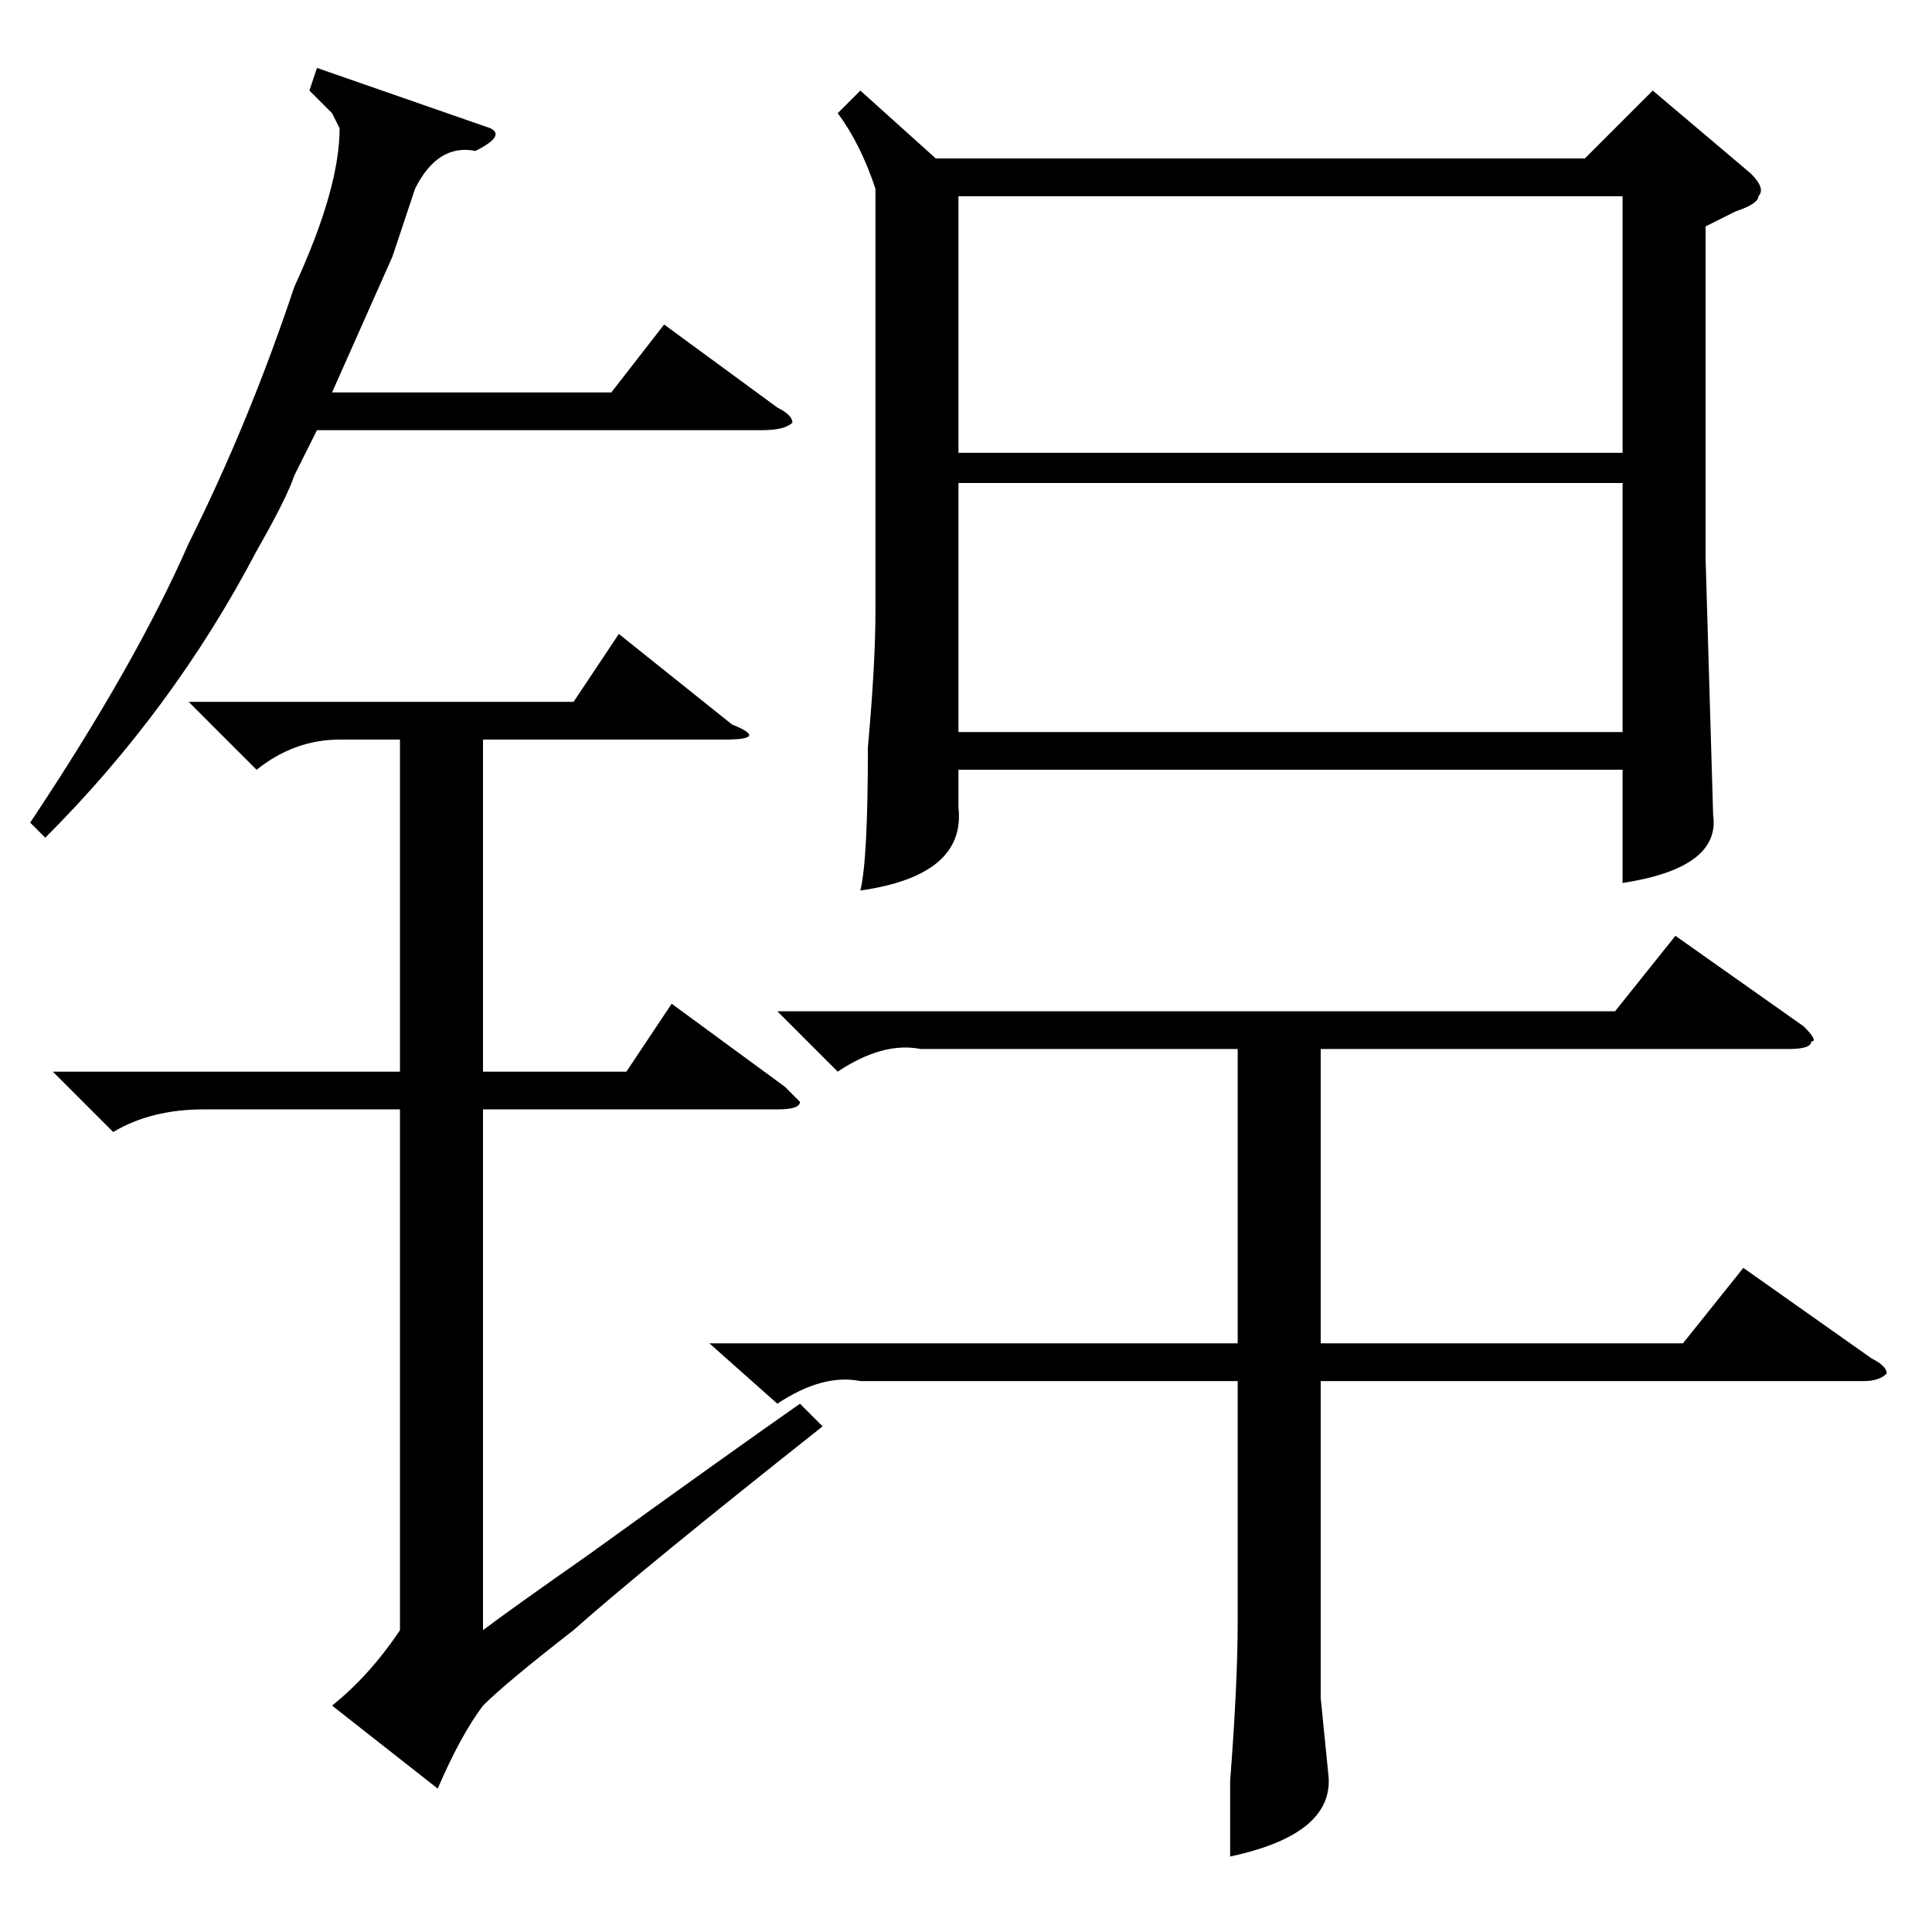 <?xml version="1.0" standalone="no"?>
<!DOCTYPE svg PUBLIC "-//W3C//DTD SVG 1.1//EN" "http://www.w3.org/Graphics/SVG/1.1/DTD/svg11.dtd" >
<svg xmlns="http://www.w3.org/2000/svg" xmlns:xlink="http://www.w3.org/1999/xlink" version="1.1" viewBox="0 -52 256 256">
  <g transform="matrix(1 0 0 -1 0 204)">
   <path fill="currentColor"
d="M114 244l10 -9h86l9 9l13 -11q2 -2 1 -3q0 -1 -3 -2l-4 -2v-44l1 -34q1 -7 -12 -9v15h-88v-5q1 -9 -13 -11q1 4 1 19q1 11 1 18v56q-2 6 -5 10zM127 196h88v34h-88v-34zM215 192h-88v-33h88v33zM103 122h111l8 10l17 -12q2 -2 1 -2q0 -1 -3 -1h-62v-39h48l8 10l17 -12
q2 -1 2 -2q-1 -1 -3 -1h-72v-42l1 -10q1 -8 -13 -11v10q1 13 1 21v32h-50q-5 1 -11 -3l-9 8h70v39h-42q-5 1 -11 -3zM25 163h51l6 9l15 -12q5 -2 -1 -2h-32v-44h19l6 9l15 -11l2 -2q0 -1 -3 -1h-39v-69q4 3 14 10q18 13 28 20l3 -3q-24 -19 -33 -27q-9 -7 -12 -10
q-3 -4 -6 -11l-14 11q5 4 9 10v69h-26q-7 0 -12 -3l-8 8h46v44h-8q-6 0 -11 -4zM65 239q2 -1 -2 -3q-5 1 -8 -5l-3 -9t-8 -18h37l7 9l15 -11q2 -1 2 -2q-1 -1 -4 -1h-59l-3 -6q-1 -3 -5 -10q-11 -21 -28 -38l-2 2q14 21 21 37q8 16 14 34q6 13 6 21l-1 2l-3 3l1 3z" />
  </g>

</svg>
